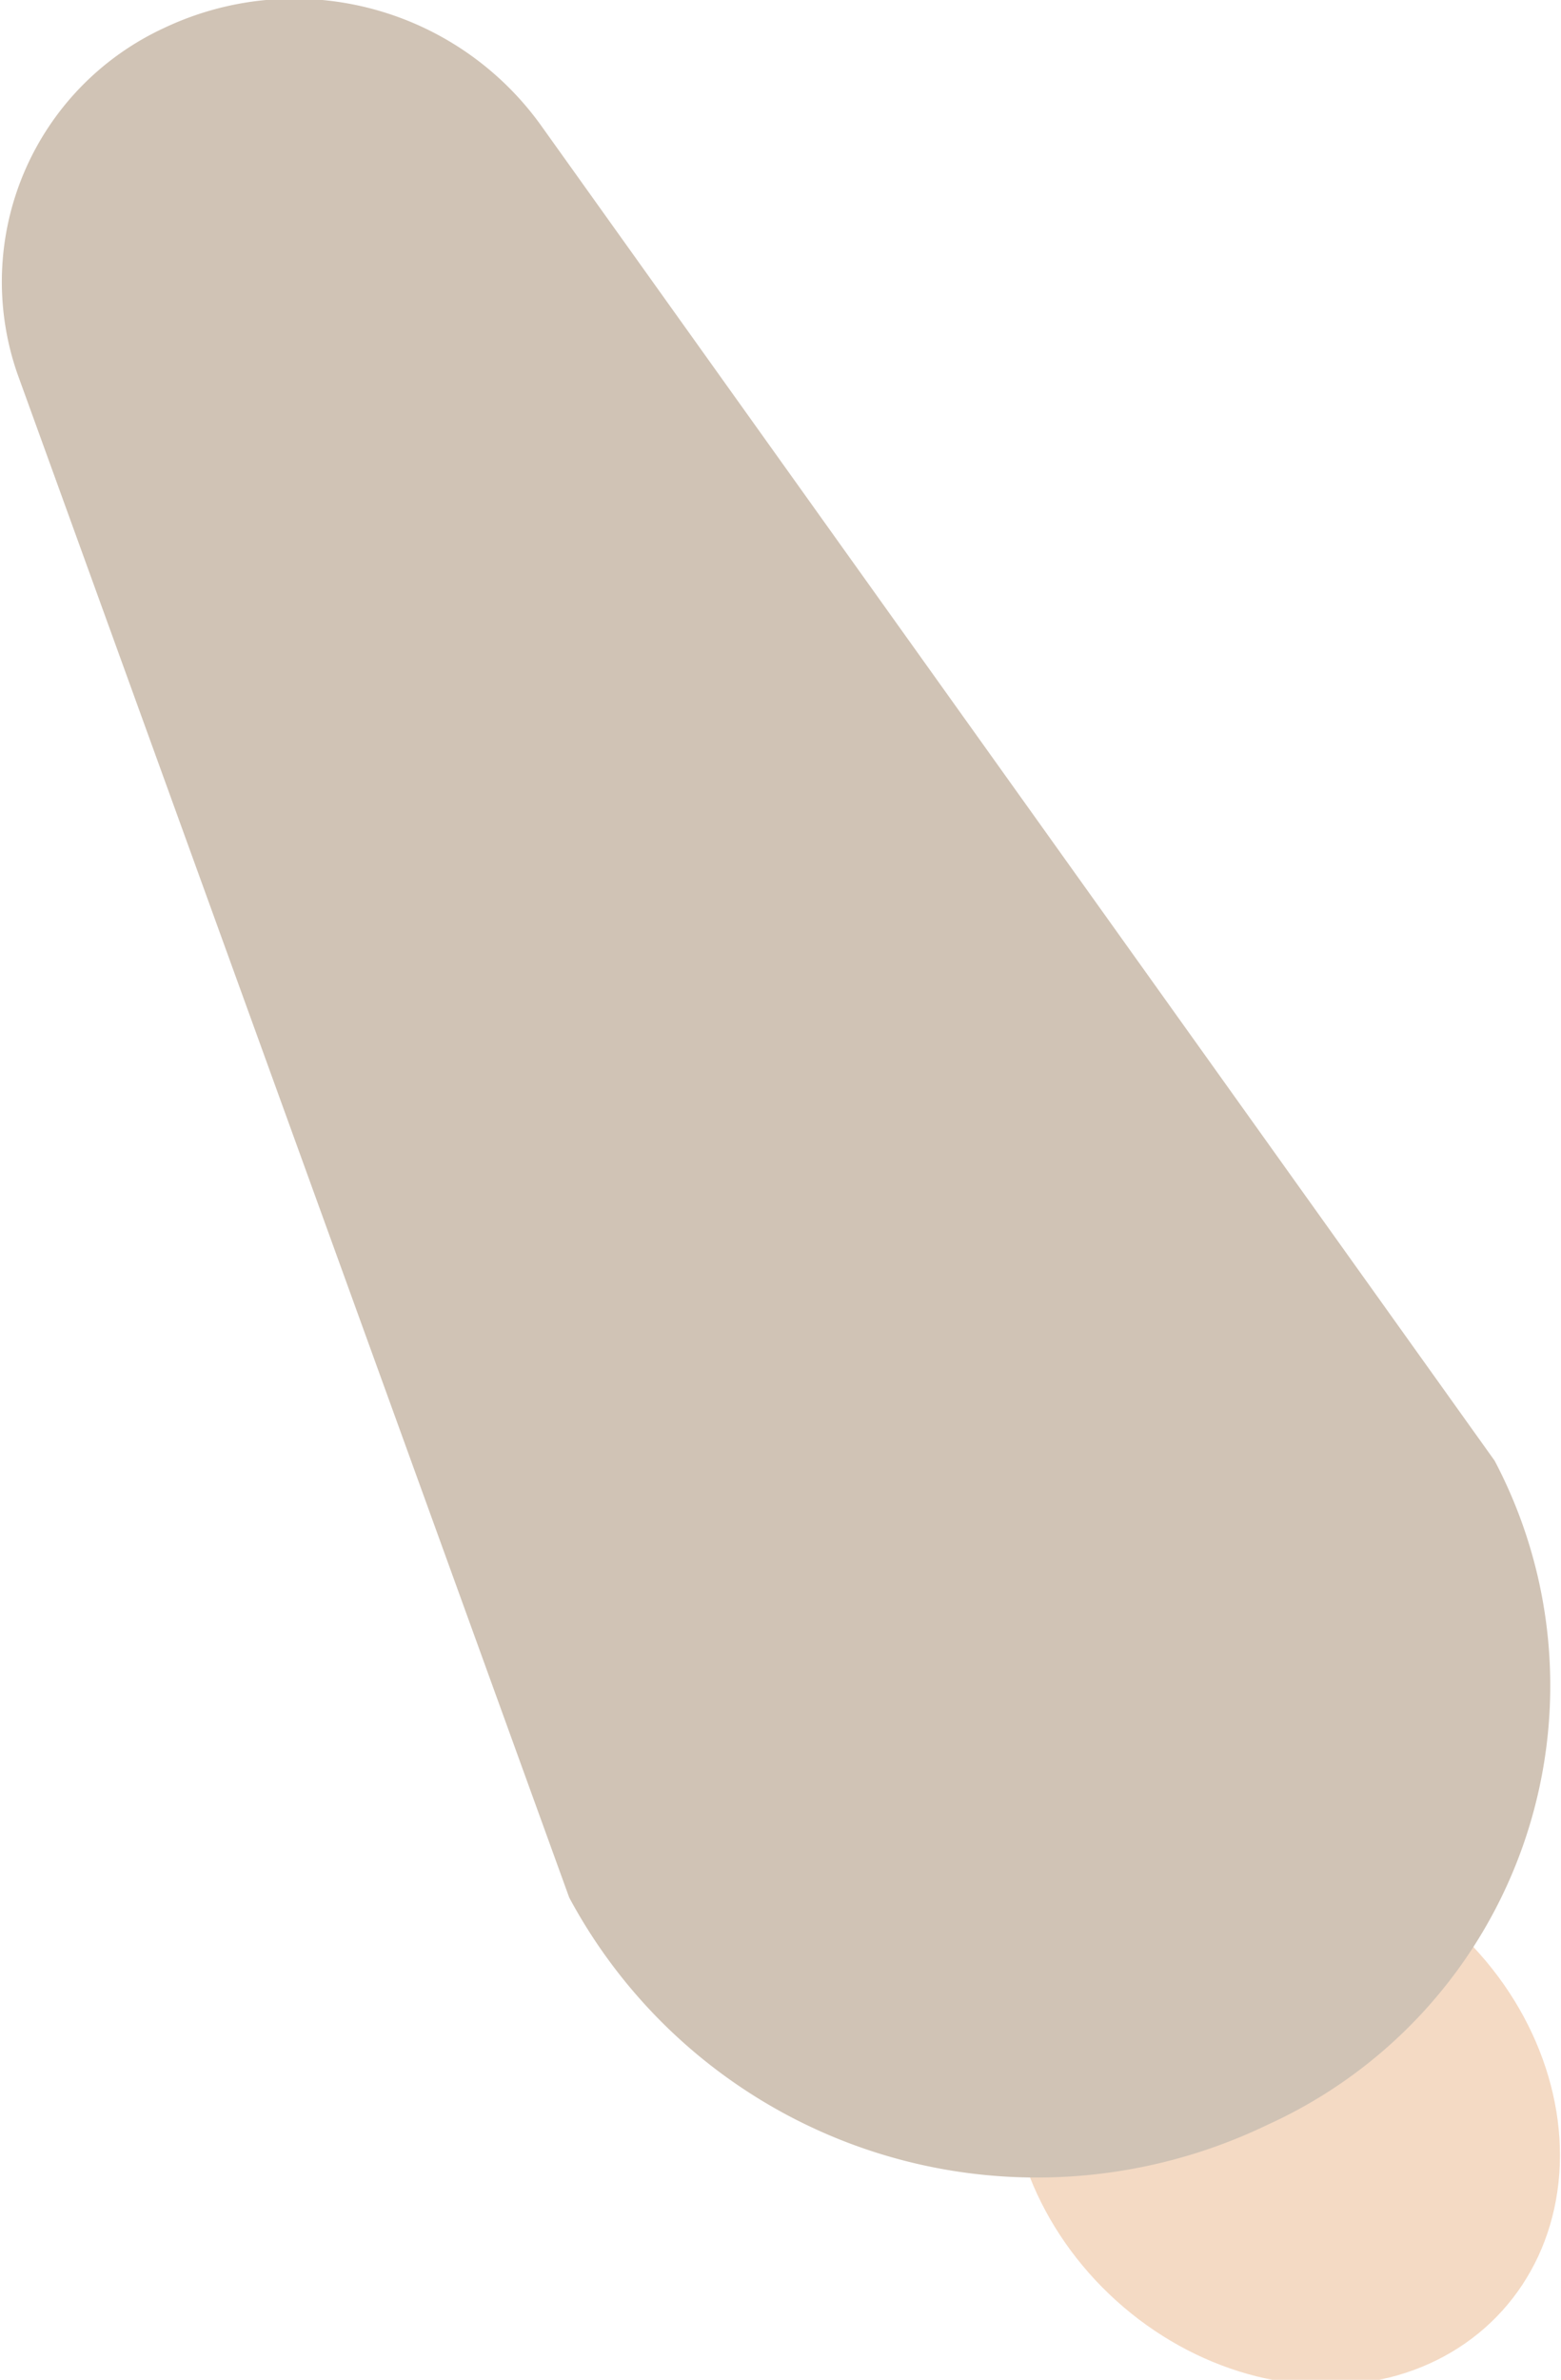 <svg xmlns="http://www.w3.org/2000/svg" viewBox="0 0 44.7 68.1"><defs><style>.cls-1{fill:#f4dac4;}.cls-2{fill:#d0c3b5;}</style></defs><g id="Layer_2" data-name="Layer 2"><g id="Layer_4" data-name="Layer 4"><ellipse class="cls-1" cx="36.8" cy="60.4" rx="7.2" ry="8.4" transform="translate(-32.7 47.3) rotate(-47.9)"/><path class="cls-2" d="M36.3,60.8h0a15.2,15.2,0,0,1-20-6.5L.5,10.7A8,8,0,0,1,4.7.8h0A8.7,8.7,0,0,1,15.5,3.6L42.8,41.8A13.8,13.8,0,0,1,36.3,60.8Z"/></g></g></svg>